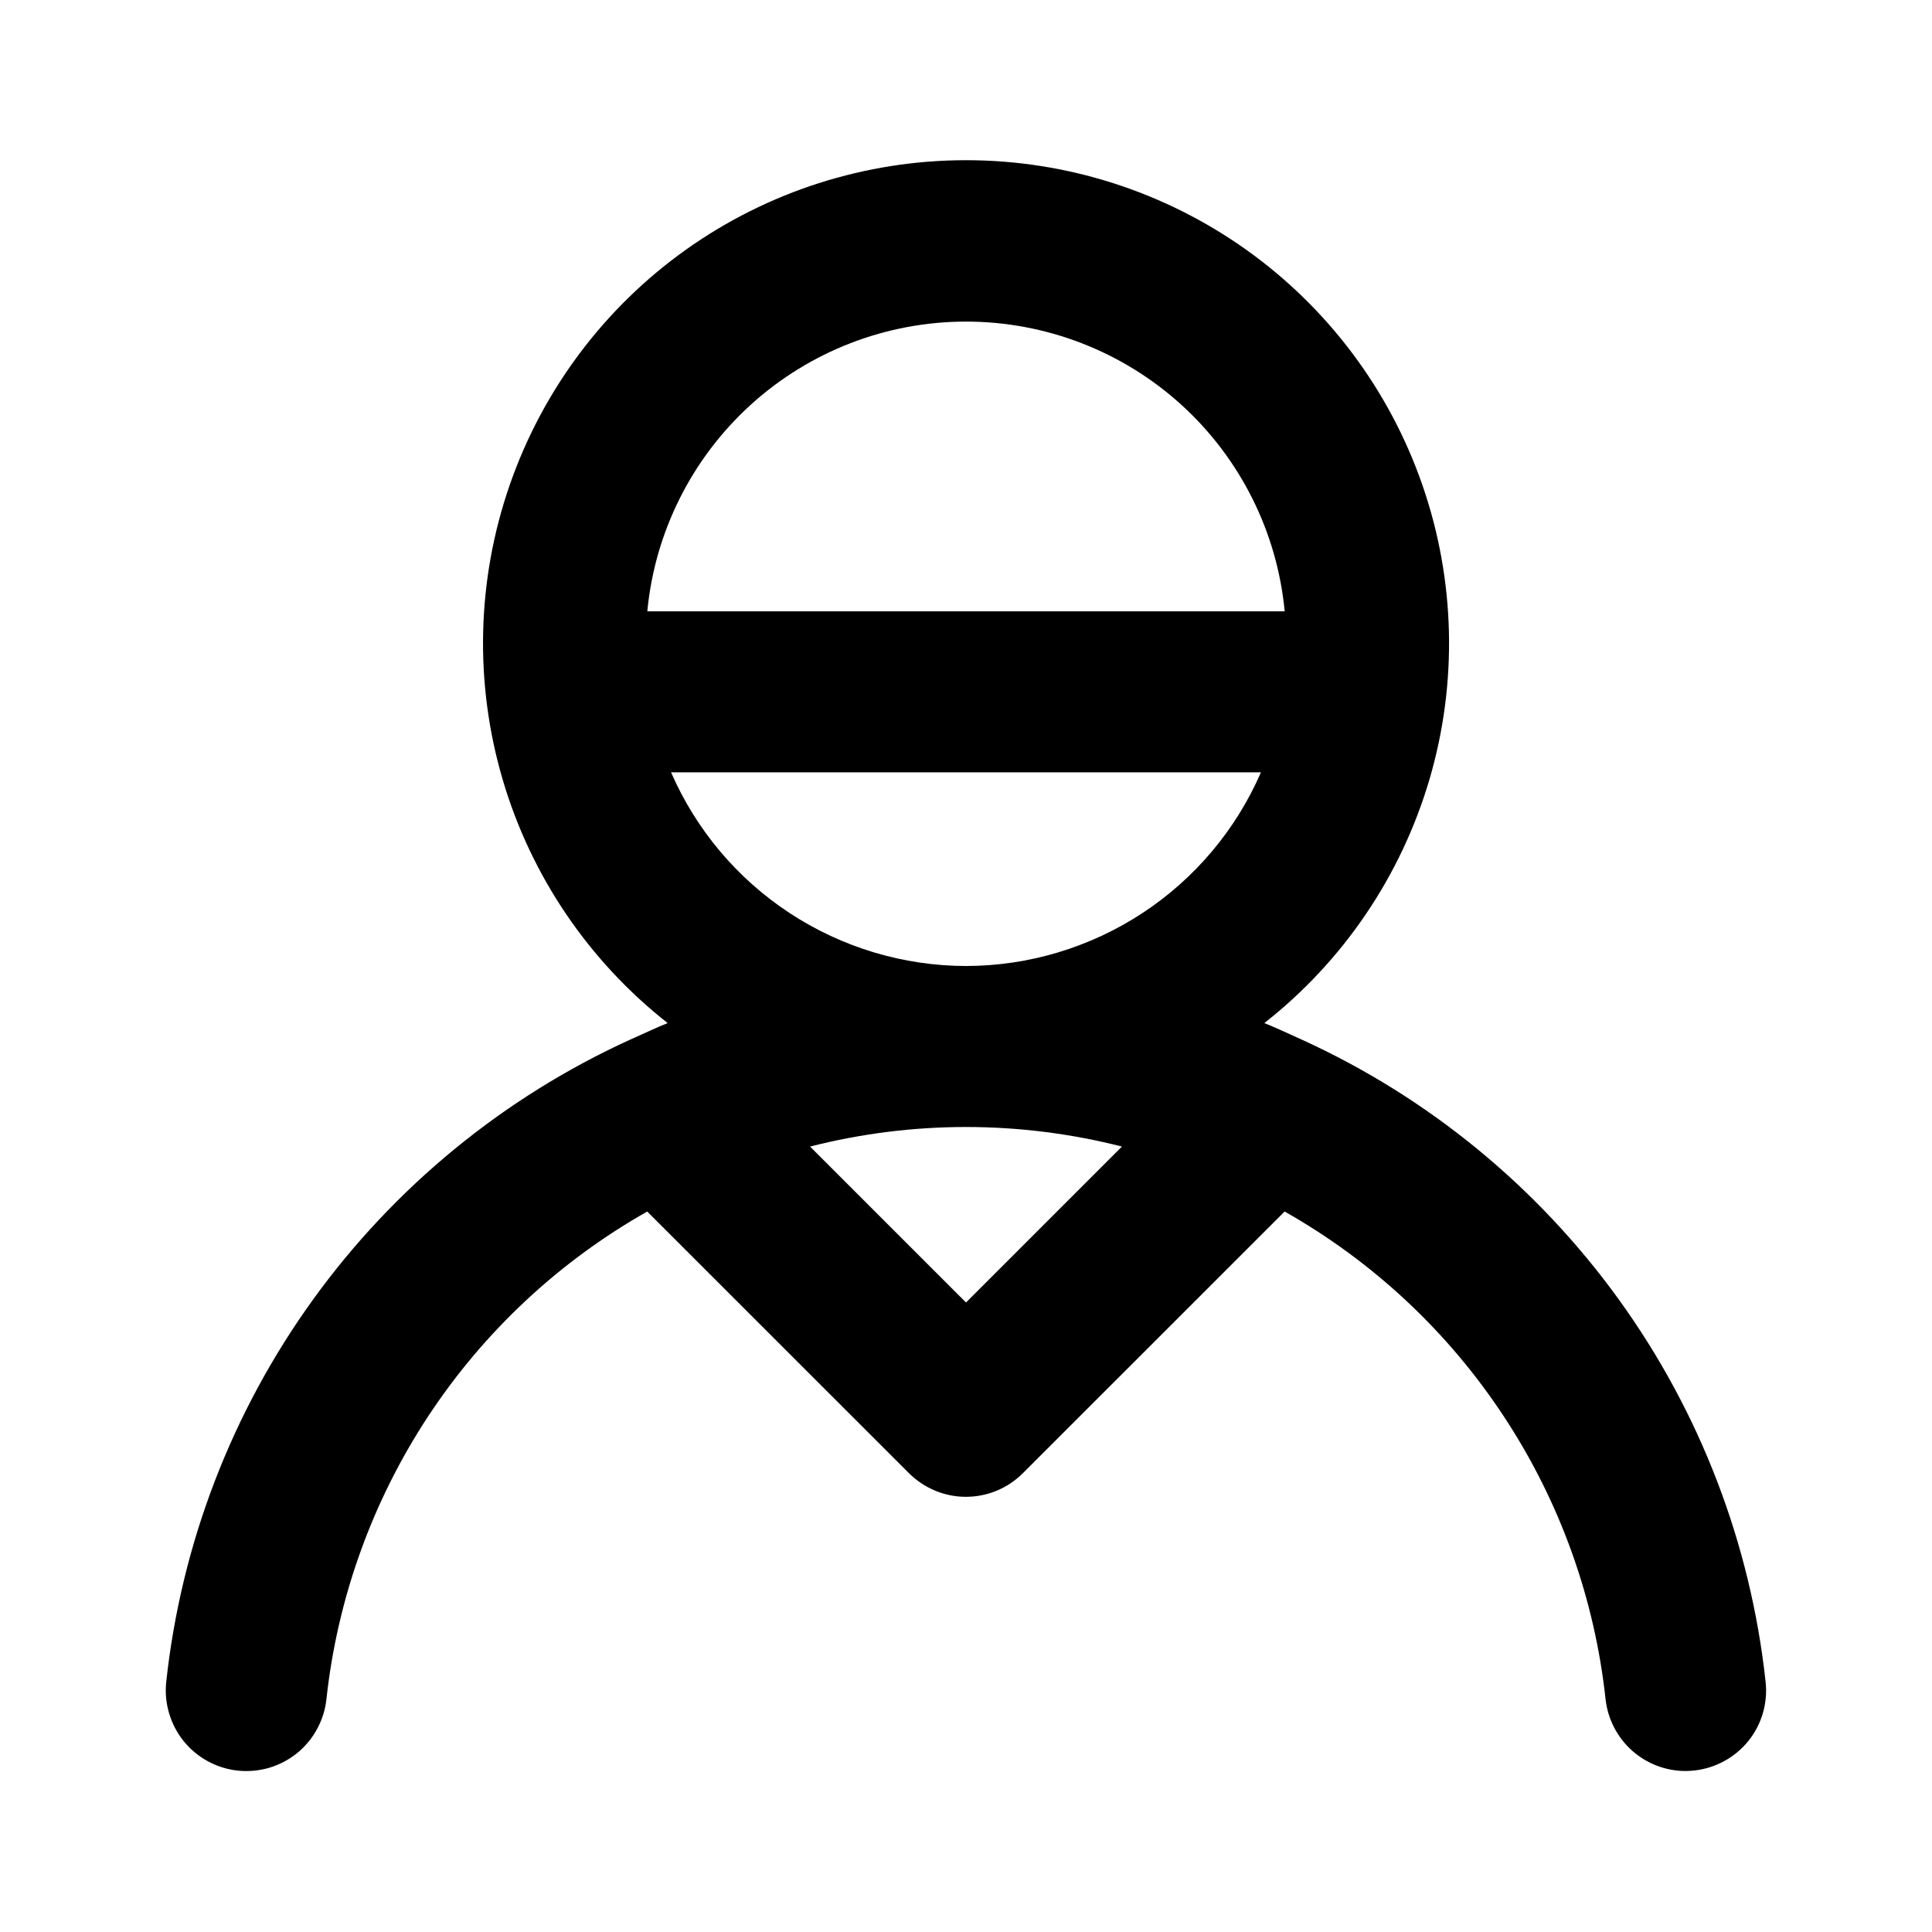 <svg width="24" height="24" viewBox="0 0 24 24" fill="none" xmlns="http://www.w3.org/2000/svg">
<path d="M16.174 12.916C16.156 12.908 16.139 12.899 16.121 12.892C15.983 12.83 15.847 12.765 15.706 12.709C16.688 11.938 17.404 10.881 17.757 9.683C18.109 8.486 18.079 7.209 17.671 6.03C17.263 4.85 16.498 3.827 15.482 3.103C14.465 2.379 13.248 1.99 12 1.99C10.752 1.99 9.536 2.379 8.519 3.103C7.503 3.827 6.738 4.85 6.33 6.03C5.922 7.209 5.892 8.486 6.244 9.683C6.596 10.881 7.313 11.938 8.294 12.709C8.154 12.765 8.017 12.83 7.879 12.892L7.825 12.916C6.256 13.632 4.9 14.744 3.89 16.142C2.88 17.54 2.251 19.177 2.065 20.892C2.051 21.023 2.063 21.155 2.1 21.281C2.137 21.407 2.198 21.525 2.28 21.627C2.363 21.73 2.465 21.815 2.58 21.878C2.695 21.941 2.822 21.981 2.952 21.995C3.083 22.009 3.215 21.997 3.341 21.961C3.468 21.924 3.585 21.862 3.688 21.78C3.79 21.698 3.875 21.596 3.938 21.48C4.001 21.365 4.041 21.239 4.055 21.108C4.191 19.855 4.624 18.651 5.316 17.598C6.009 16.544 6.943 15.671 8.04 15.05L11.292 18.301C11.48 18.488 11.734 18.594 11.999 18.594C12.265 18.594 12.519 18.488 12.706 18.301L15.958 15.05C17.056 15.671 17.99 16.544 18.683 17.598C19.377 18.651 19.809 19.854 19.945 21.108C19.972 21.353 20.088 21.579 20.271 21.744C20.454 21.908 20.691 22 20.937 22C20.974 22 21.011 21.998 21.047 21.994C21.311 21.965 21.552 21.833 21.719 21.627C21.885 21.42 21.962 21.156 21.933 20.892C21.747 19.177 21.119 17.54 20.109 16.142C19.099 14.744 17.744 13.632 16.174 12.916ZM8.041 7.594C8.135 6.609 8.593 5.695 9.325 5.029C10.057 4.364 11.011 3.995 12 3.995C12.99 3.995 13.944 4.364 14.676 5.029C15.408 5.695 15.865 6.609 15.959 7.594H8.041ZM12 16.18L10.063 14.243C11.334 13.919 12.666 13.919 13.937 14.243L12 16.18ZM12 12C11.222 11.999 10.461 11.77 9.81 11.343C9.159 10.916 8.647 10.308 8.336 9.594H15.664C15.354 10.308 14.842 10.916 14.191 11.343C13.54 11.77 12.779 11.999 12 12Z" fill="black"/>
</svg>
